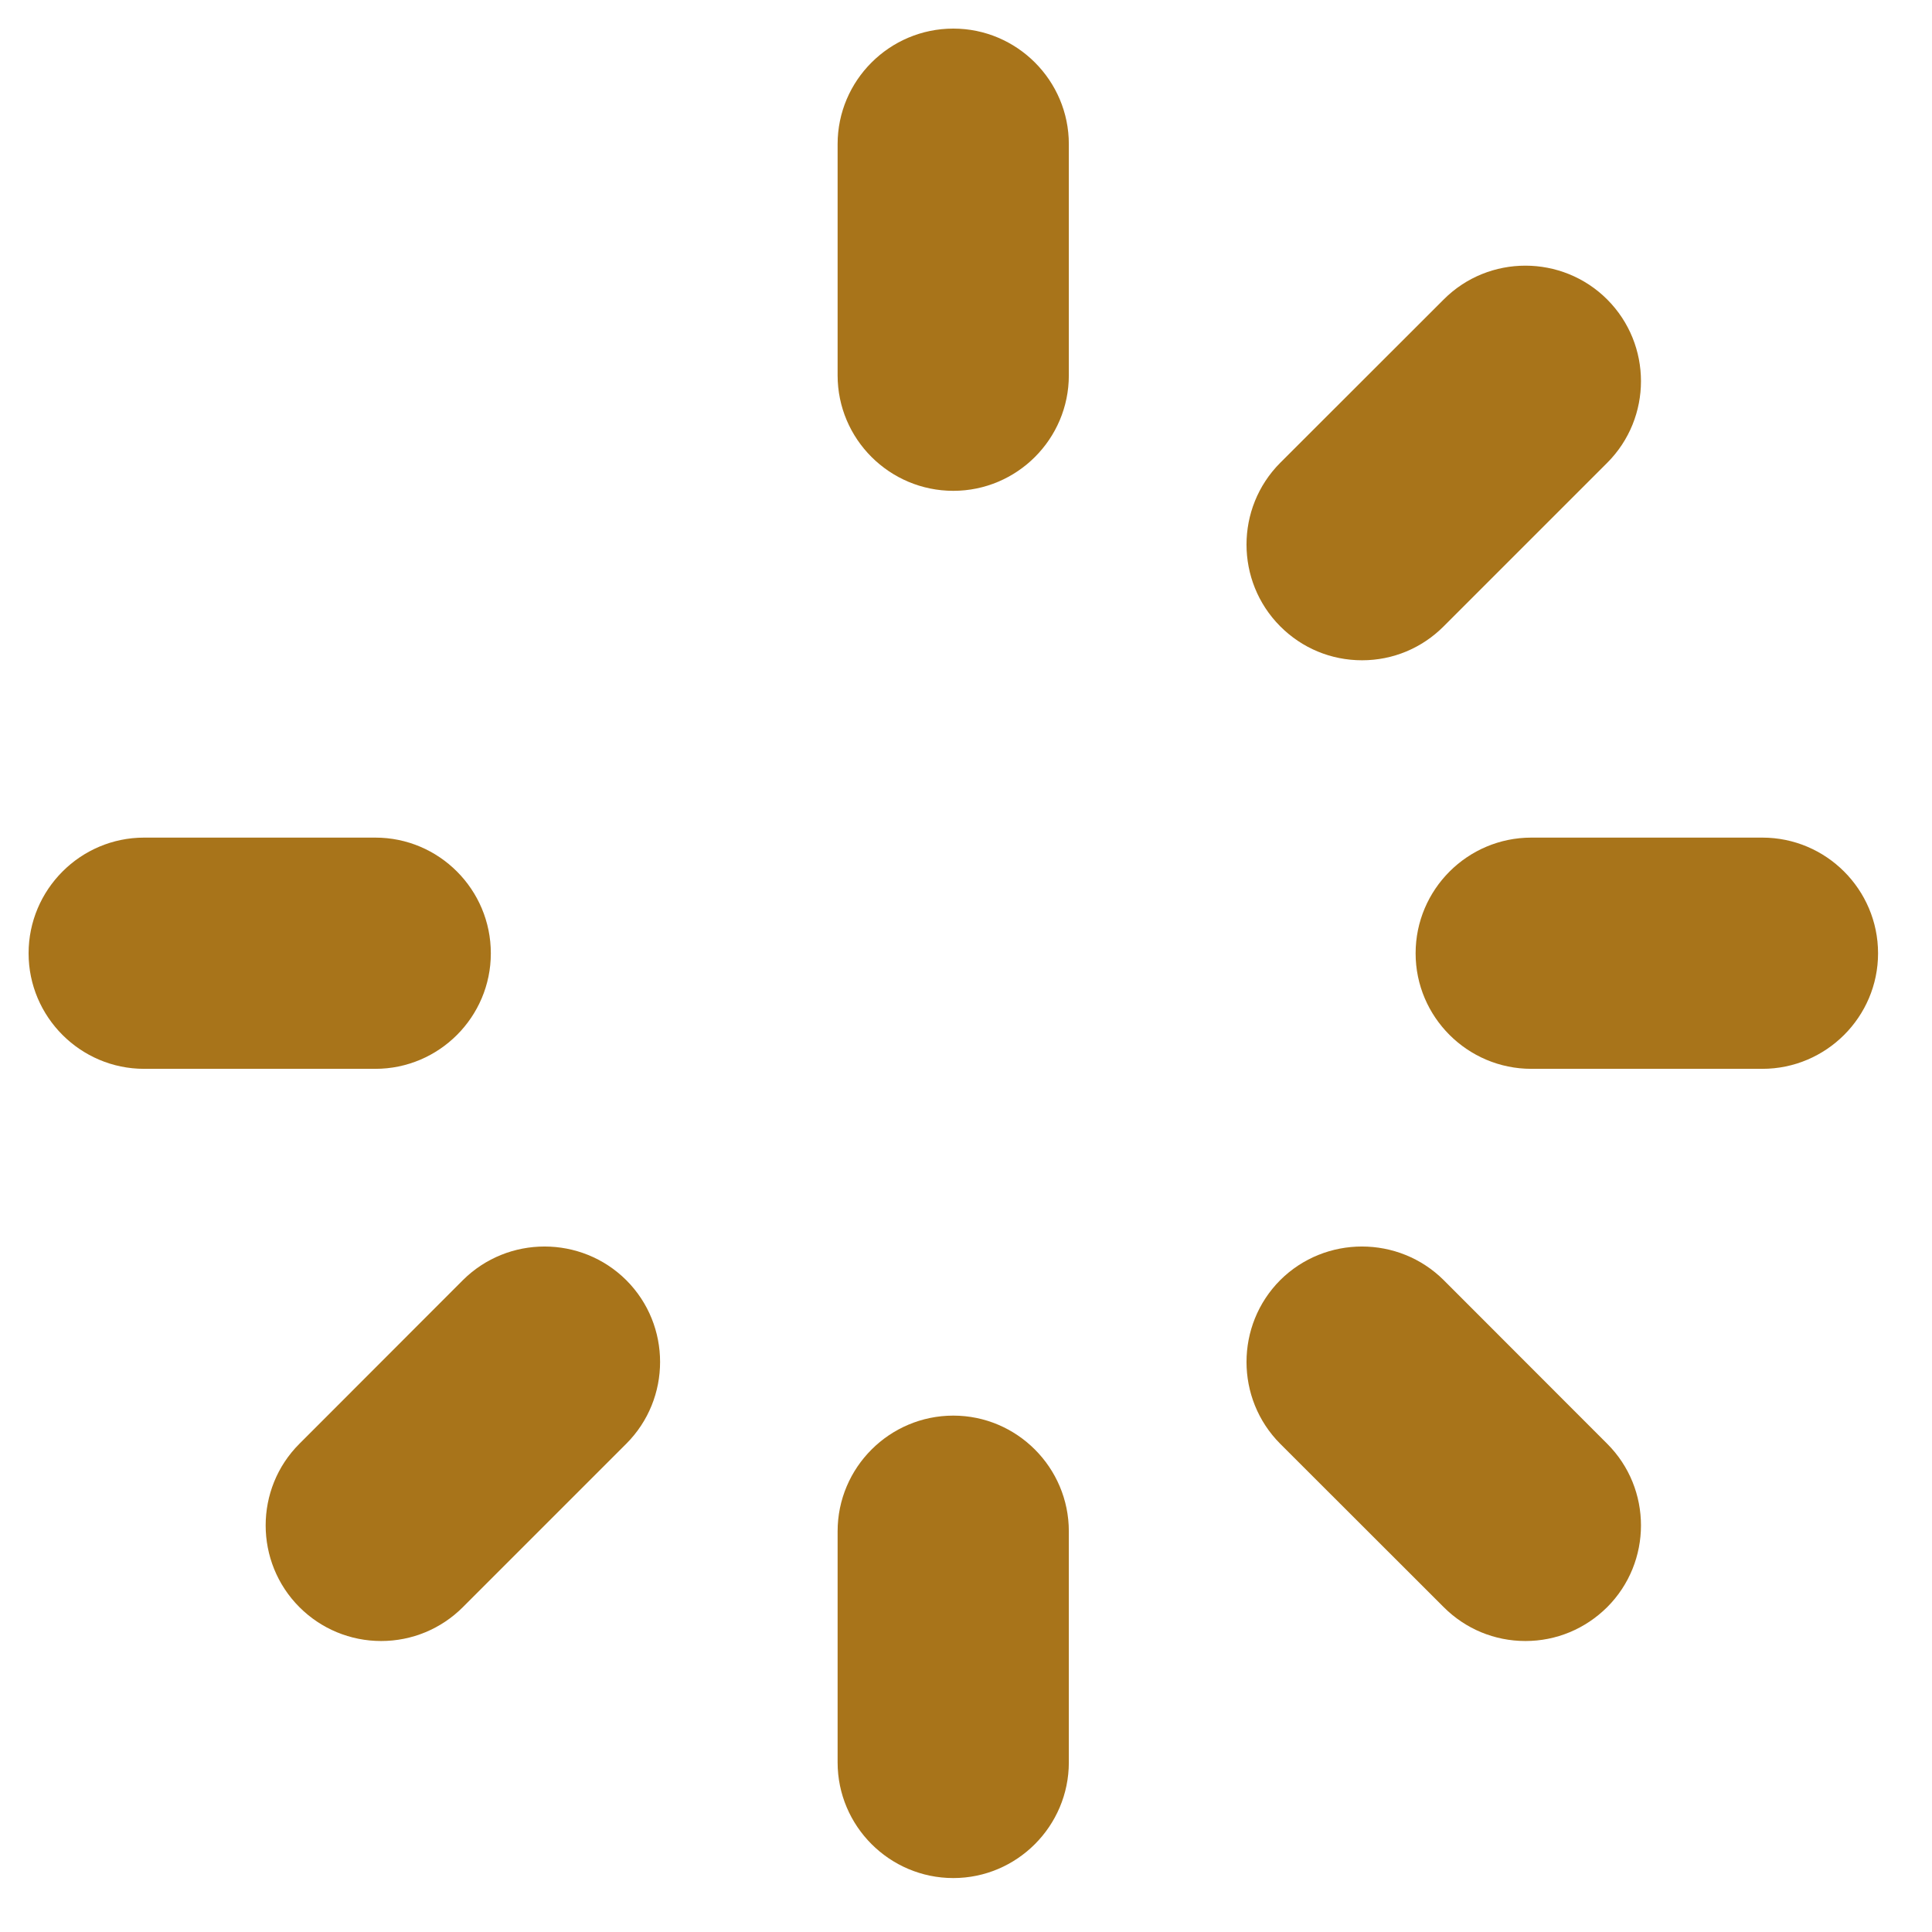 <svg xmlns="http://www.w3.org/2000/svg" xmlns:xlink="http://www.w3.org/1999/xlink" width="50" zoomAndPan="magnify" viewBox="0 0 37.5 37.5" height="50" preserveAspectRatio="xMidYMid meet" version="1.0"><defs><clipPath id="e7952503db"><path d="M 16 0.555 L 21 0.555 L 21 10 L 16 10 Z M 16 0.555 " clip-rule="nonzero"/></clipPath><clipPath id="3935246349"><path d="M 0.555 16 L 10 16 L 10 21 L 0.555 21 Z M 0.555 16 " clip-rule="nonzero"/></clipPath><clipPath id="1ce6a880ed"><path d="M 16 27 L 21 27 L 21 36.82 L 16 36.82 Z M 16 27 " clip-rule="nonzero"/></clipPath><clipPath id="f39c345502"><path d="M 27 16 L 36.82 16 L 36.82 21 L 27 21 Z M 27 16 " clip-rule="nonzero"/></clipPath></defs><g clip-path="url(#e7952503db)"><path fill="#a8741a" d="M 18.504 9.527 C 19.738 9.527 20.746 8.523 20.746 7.285 L 20.746 2.797 C 20.746 1.562 19.738 0.555 18.504 0.555 C 17.266 0.555 16.258 1.562 16.258 2.797 L 16.258 7.285 C 16.258 8.523 17.266 9.527 18.504 9.527 Z M 18.504 9.527 " fill-opacity="1" fill-rule="nonzero"/></g><g clip-path="url(#3935246349)"><path fill="#a8741a" d="M 7.285 16.258 L 2.797 16.258 C 1.562 16.258 0.555 17.266 0.555 18.504 C 0.555 19.738 1.562 20.746 2.797 20.746 L 7.285 20.746 C 8.523 20.746 9.527 19.738 9.527 18.504 C 9.527 17.266 8.523 16.258 7.285 16.258 Z M 7.285 16.258 " fill-opacity="1" fill-rule="nonzero"/></g><path fill="#a8741a" d="M 5.812 31.195 C 6.234 31.617 6.801 31.852 7.398 31.852 C 7.996 31.852 8.562 31.617 8.984 31.195 L 12.156 28.023 C 13.031 27.148 13.031 25.723 12.156 24.848 C 11.281 23.977 9.859 23.977 8.984 24.848 L 5.812 28.023 C 4.938 28.895 4.938 30.32 5.812 31.195 Z M 5.812 31.195 " fill-opacity="1" fill-rule="nonzero"/><g clip-path="url(#1ce6a880ed)"><path fill="#a8741a" d="M 16.258 34.207 C 16.258 35.445 17.266 36.453 18.504 36.453 C 19.738 36.453 20.746 35.445 20.746 34.207 L 20.746 29.723 C 20.746 28.484 19.738 27.477 18.504 27.477 C 17.266 27.477 16.258 28.484 16.258 29.723 Z M 16.258 34.207 " fill-opacity="1" fill-rule="nonzero"/></g><path fill="#a8741a" d="M 24.848 28.023 L 28.023 31.195 C 28.445 31.617 29.008 31.852 29.609 31.852 C 30.207 31.852 30.77 31.617 31.195 31.195 C 32.07 30.32 32.07 28.895 31.195 28.023 L 28.023 24.848 C 27.148 23.977 25.723 23.977 24.848 24.848 C 23.977 25.723 23.977 27.148 24.848 28.023 Z M 24.848 28.023 " fill-opacity="1" fill-rule="nonzero"/><g clip-path="url(#f39c345502)"><path fill="#a8741a" d="M 34.207 16.258 L 29.723 16.258 C 28.484 16.258 27.477 17.266 27.477 18.504 C 27.477 19.738 28.484 20.746 29.723 20.746 L 34.207 20.746 C 35.445 20.746 36.453 19.738 36.453 18.504 C 36.453 17.266 35.445 16.258 34.207 16.258 Z M 34.207 16.258 " fill-opacity="1" fill-rule="nonzero"/></g><path fill="#a8741a" d="M 26.438 12.816 C 27.035 12.816 27.598 12.582 28.023 12.156 L 31.195 8.984 C 32.07 8.109 32.07 6.688 31.195 5.812 C 30.32 4.938 28.895 4.938 28.023 5.812 L 24.848 8.984 C 23.977 9.859 23.977 11.281 24.848 12.156 C 25.273 12.582 25.836 12.816 26.438 12.816 Z M 26.438 12.816 " fill-opacity="1" fill-rule="nonzero"/></svg>